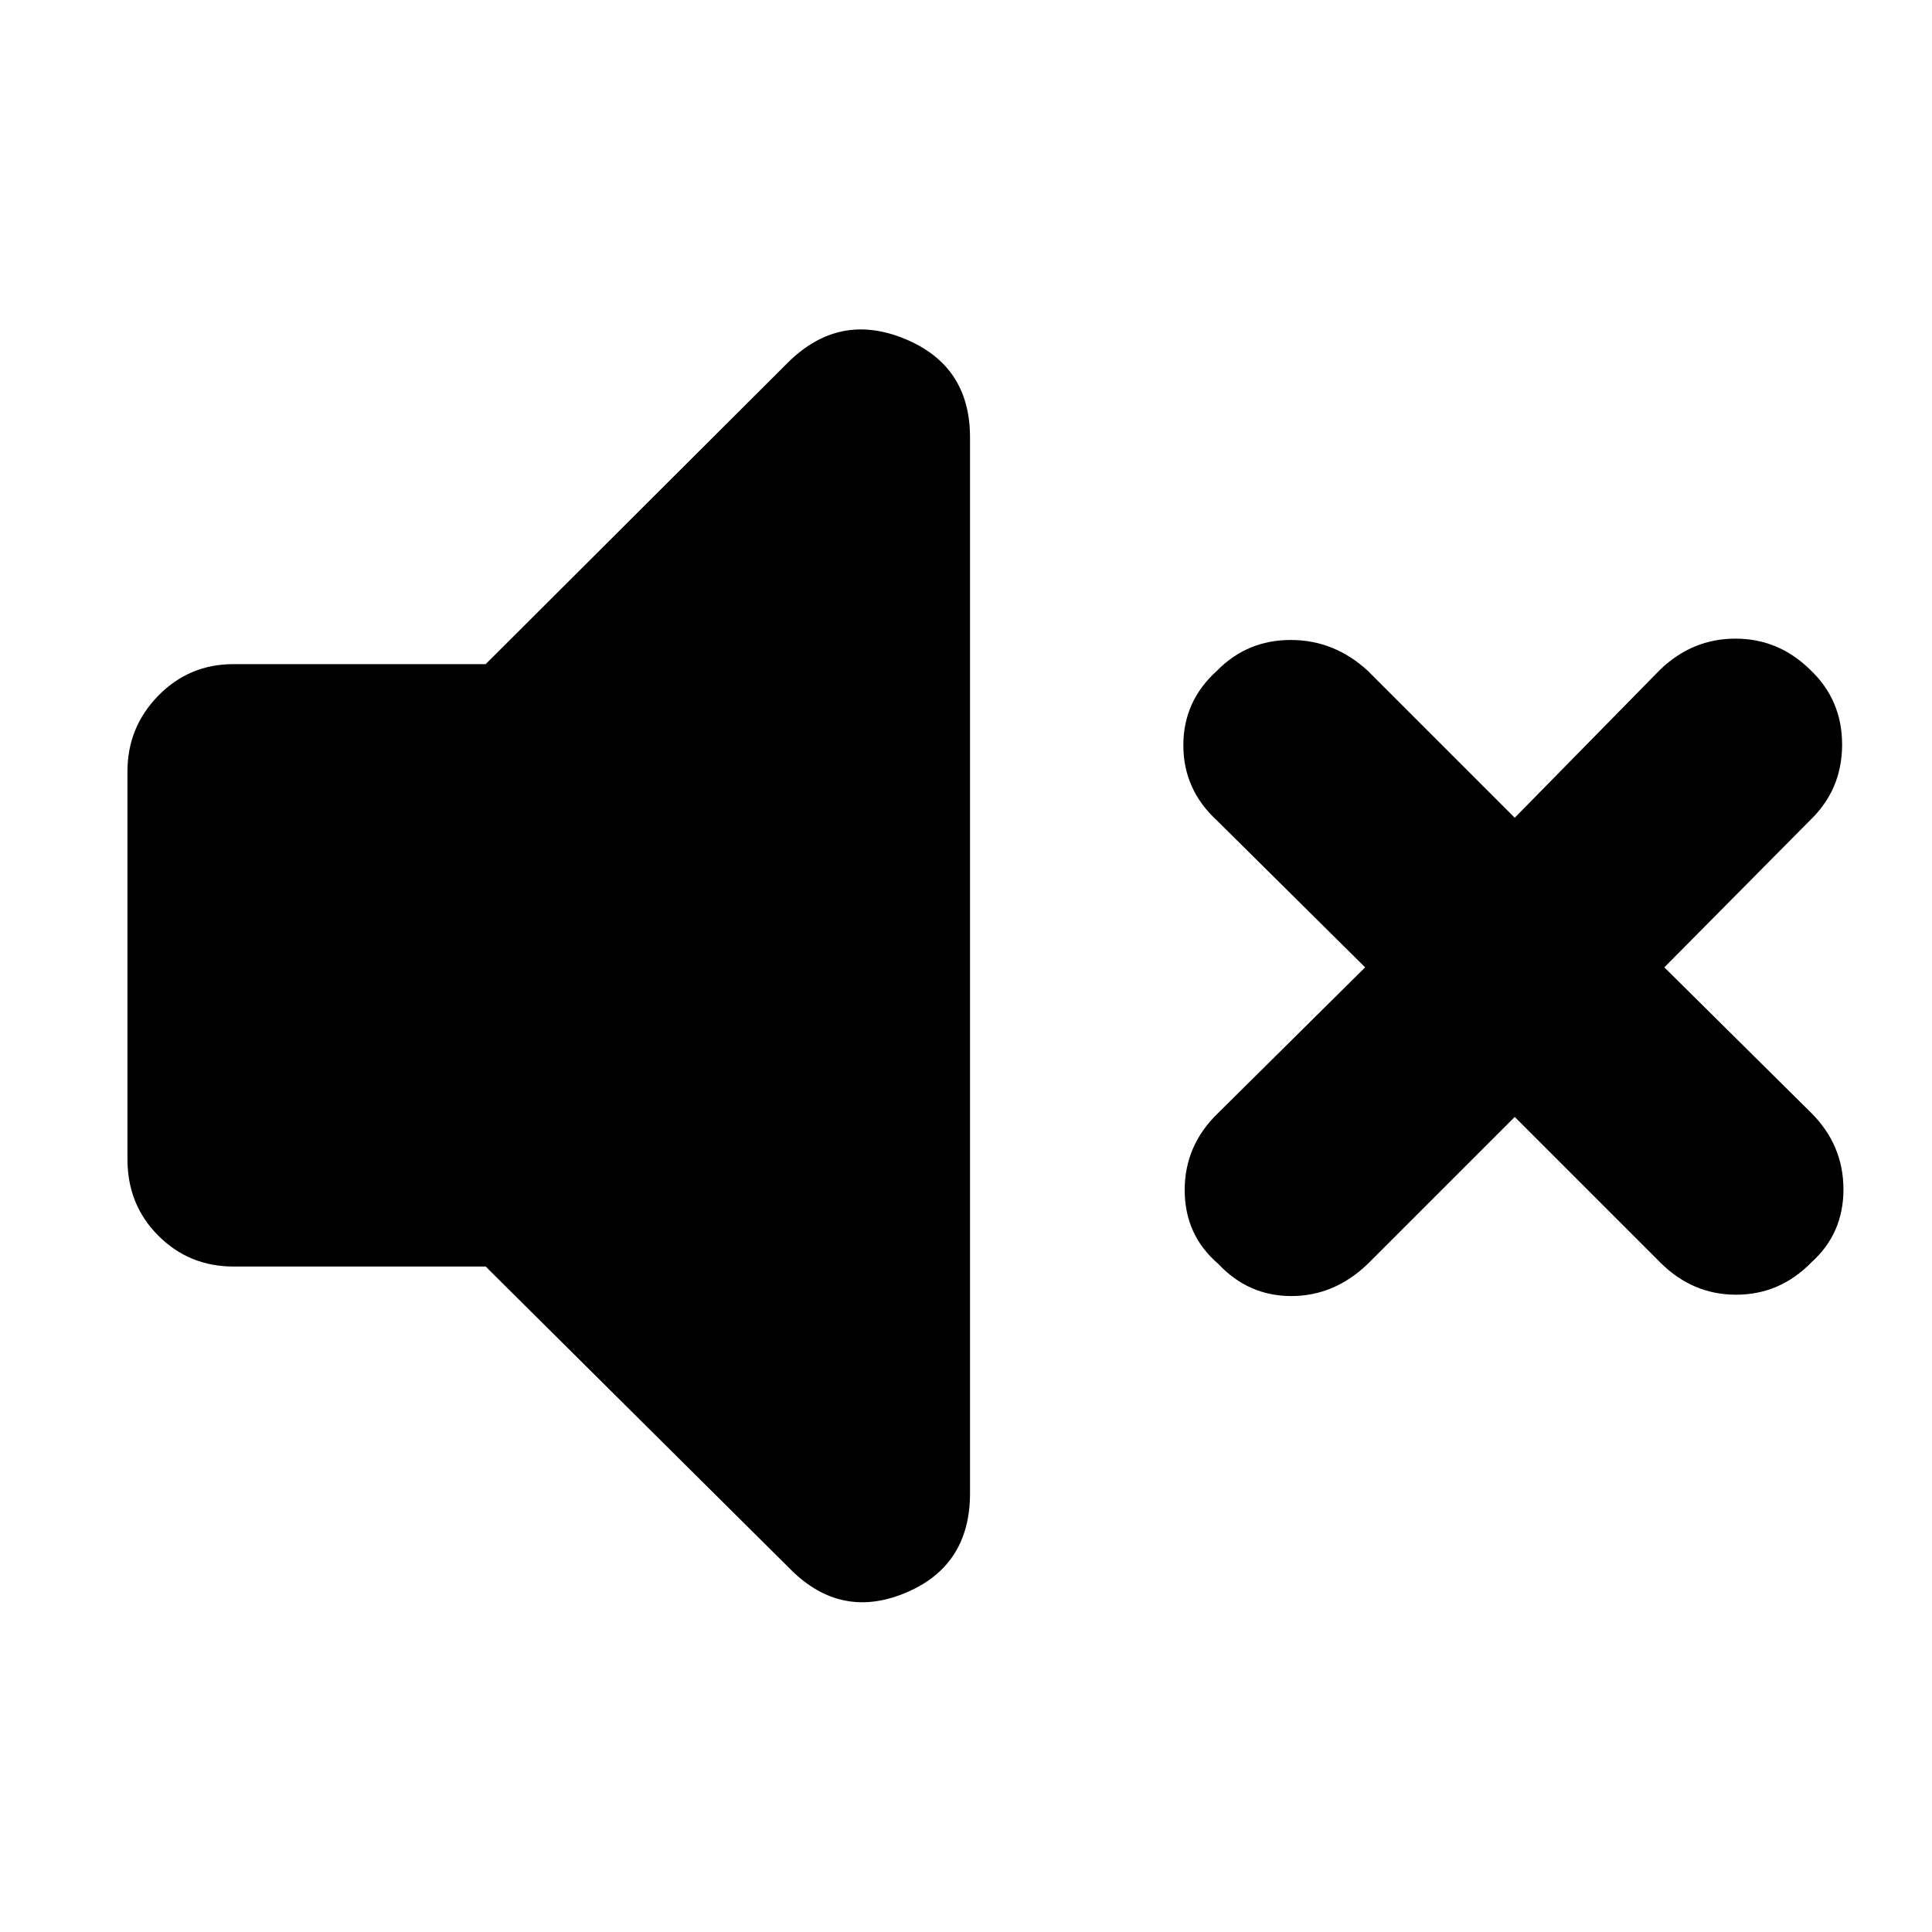 <svg xmlns="http://www.w3.org/2000/svg" height="40" viewBox="0 -960 960 960" width="40"><path d="m752.666-405.001-73 73.001q-16.667 16-38 16t-36.333-16q-16.666-14.333-16.666-36.666 0-22.334 16.666-38.334l73.001-72.333-73.667-73.001Q588-567.667 588-589.667t16.667-37Q619.666-642 641.333-642q21.666 0 38.333 15.333l73 73.001L825-627.333q16-15.333 37.333-15.333t37 15.333q16 15 16 37.333t-16 37.666l-72.334 73.001L900-407q15.999 16 15.999 38T900-332.667q-15.667 16-37.333 16-21.667 0-37.667-16l-72.334-72.334Zm-511.332 74.334H116q-22 0-37.333-15.333-15.333-15.333-15.333-38v-192.667q0-22 15.333-37.666Q94.001-630 116-630h125.334l150.333-150q25.334-25 57.833-11.666 32.5 13.333 32.5 48.999V-218q0 36.333-32.5 49.666-32.499 13.334-57.833-12.999L241.334-330.667Z"/></svg>
